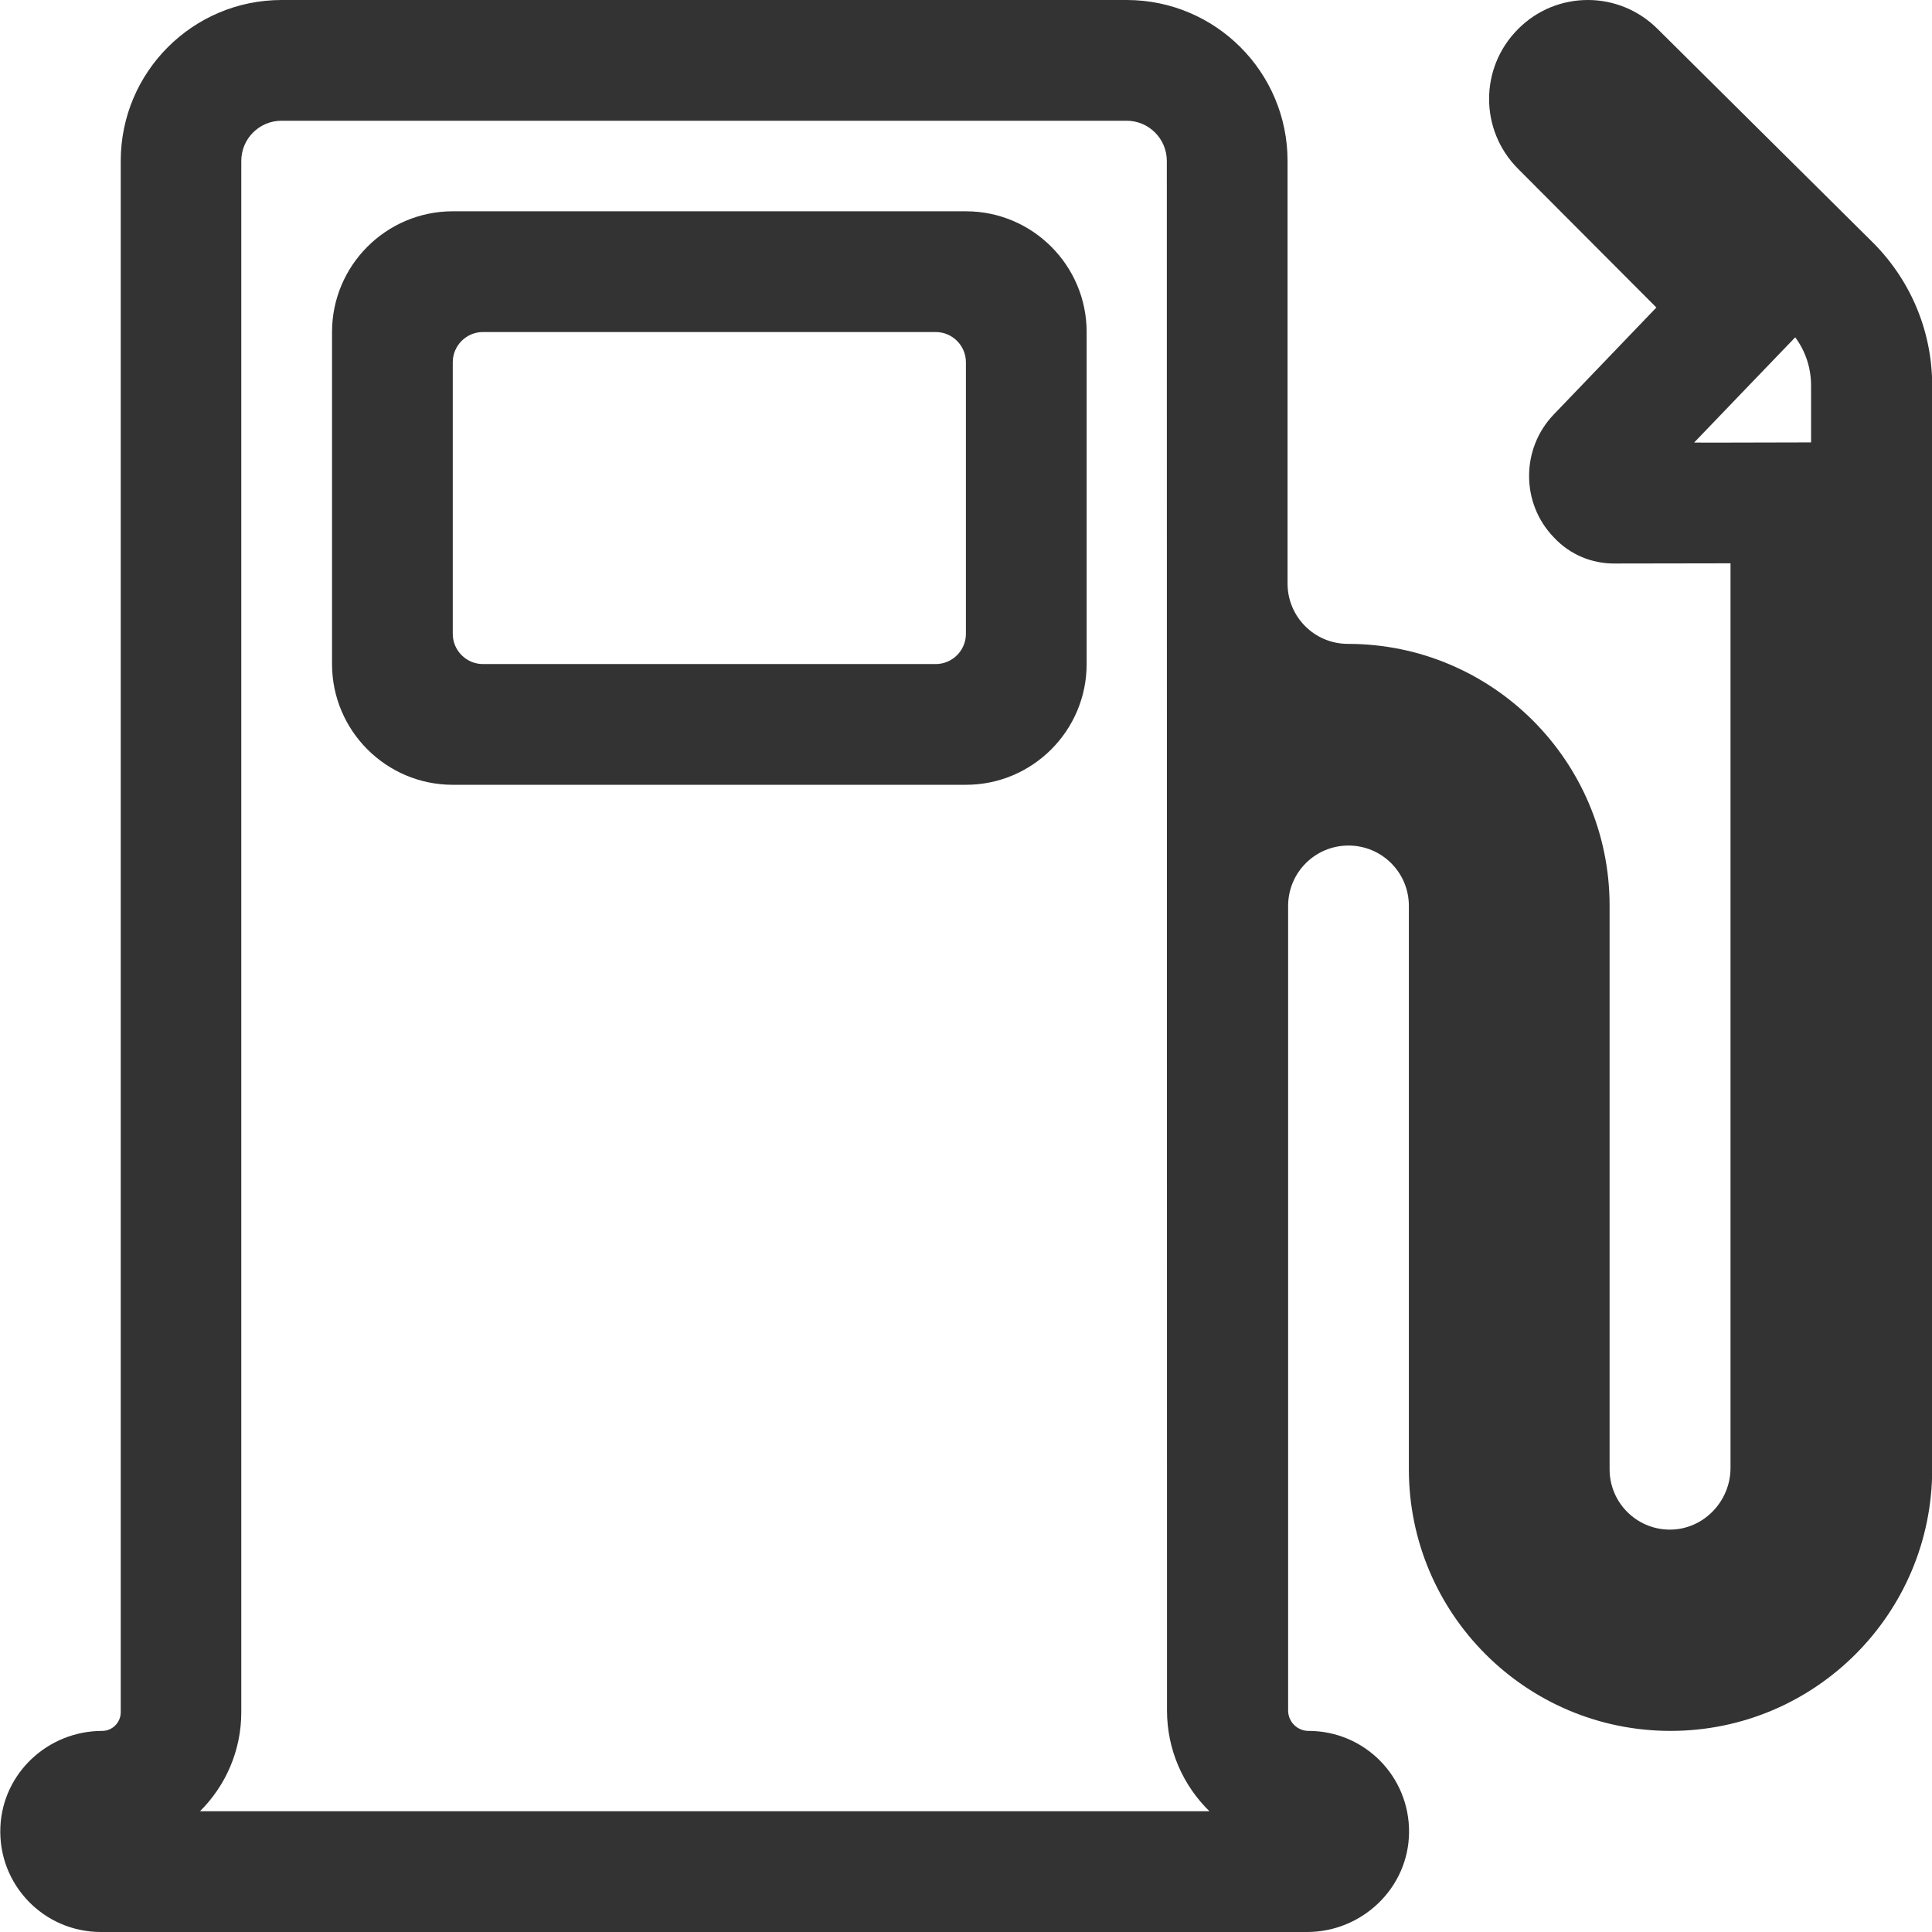 <?xml version="1.0" standalone="no"?><!DOCTYPE svg PUBLIC "-//W3C//DTD SVG 1.1//EN" "http://www.w3.org/Graphics/SVG/1.1/DTD/svg11.dtd"><svg class="icon" width="200px" height="200.00px" viewBox="0 0 1024 1024" version="1.1" xmlns="http://www.w3.org/2000/svg"><path fill="#333333" d="M511.95 191.981v143.986c0 8.799-7.199 15.998-15.998 15.998H255.975c-8.799 0-15.998-7.199-15.998-15.998V191.981c0-8.799 7.199-15.998 15.998-15.998h239.977c8.799 0 15.998 7.199 15.998 15.998z m-271.973-79.992c-35.297 0-63.994 28.697-63.994 63.994v175.983c0 35.297 28.697 63.994 63.994 63.994h271.973c35.297 0 63.994-28.697 63.994-63.994V175.983c0-35.297-28.697-63.994-63.994-63.994H239.977zM597.142 63.994c11.799 0 21.298 9.599 21.298 21.298l0.1 821.32c0 20.898 8.599 39.796 22.498 53.395H105.99c13.499-13.399 21.898-31.997 21.898-52.495V85.292c0-11.799 9.599-21.298 21.298-21.298h447.956m354.365 114.789c5.499 7.399 8.399 16.298 8.399 25.598v30.097l-42.896 0.1H897.912l26.197-27.297 27.397-28.497M841.618 0c-13.399 0-26.797 5.1-36.996 15.398-20.498 20.498-20.498 53.595 0 74.093L877.914 162.984l-54.195 56.494c-17.698 18.198-17.698 47.395 0 65.494 8.599 9.199 20.198 13.699 31.697 13.699h0.5l61.294-0.1v479.453c0 17.798-14.399 32.697-32.097 32.697h-0.6c-17.398-0.3-31.397-14.499-31.397-31.997V479.953c0-76.593-62.194-138.686-138.686-138.686-17.698 0-31.997-14.299-31.997-31.997v-223.978c0-47.095-38.196-85.292-85.292-85.292H149.285C102.19 0 63.994 38.196 63.994 85.292v822.22c0 5.399-4.4 9.899-9.799 9.899-28.697 0-52.795 22.298-53.995 50.995-1.3 30.497 22.998 55.595 53.295 55.595h639.238c29.297 0 53.795-23.398 54.095-52.695 0.3-29.797-23.598-53.895-53.295-53.895-5.899 0-10.799-4.8-10.799-10.799V480.153c0-17.698 14.299-31.997 31.997-31.997s31.997 14.299 31.997 31.997v298.571c0 76.593 62.194 138.686 138.686 138.686 76.593 0 138.686-62.194 138.686-138.686V204.38c0-30.097-12.399-57.194-32.197-76.593L878.614 15.398C868.315 5.1 854.917 0 841.618 0z" /></svg>